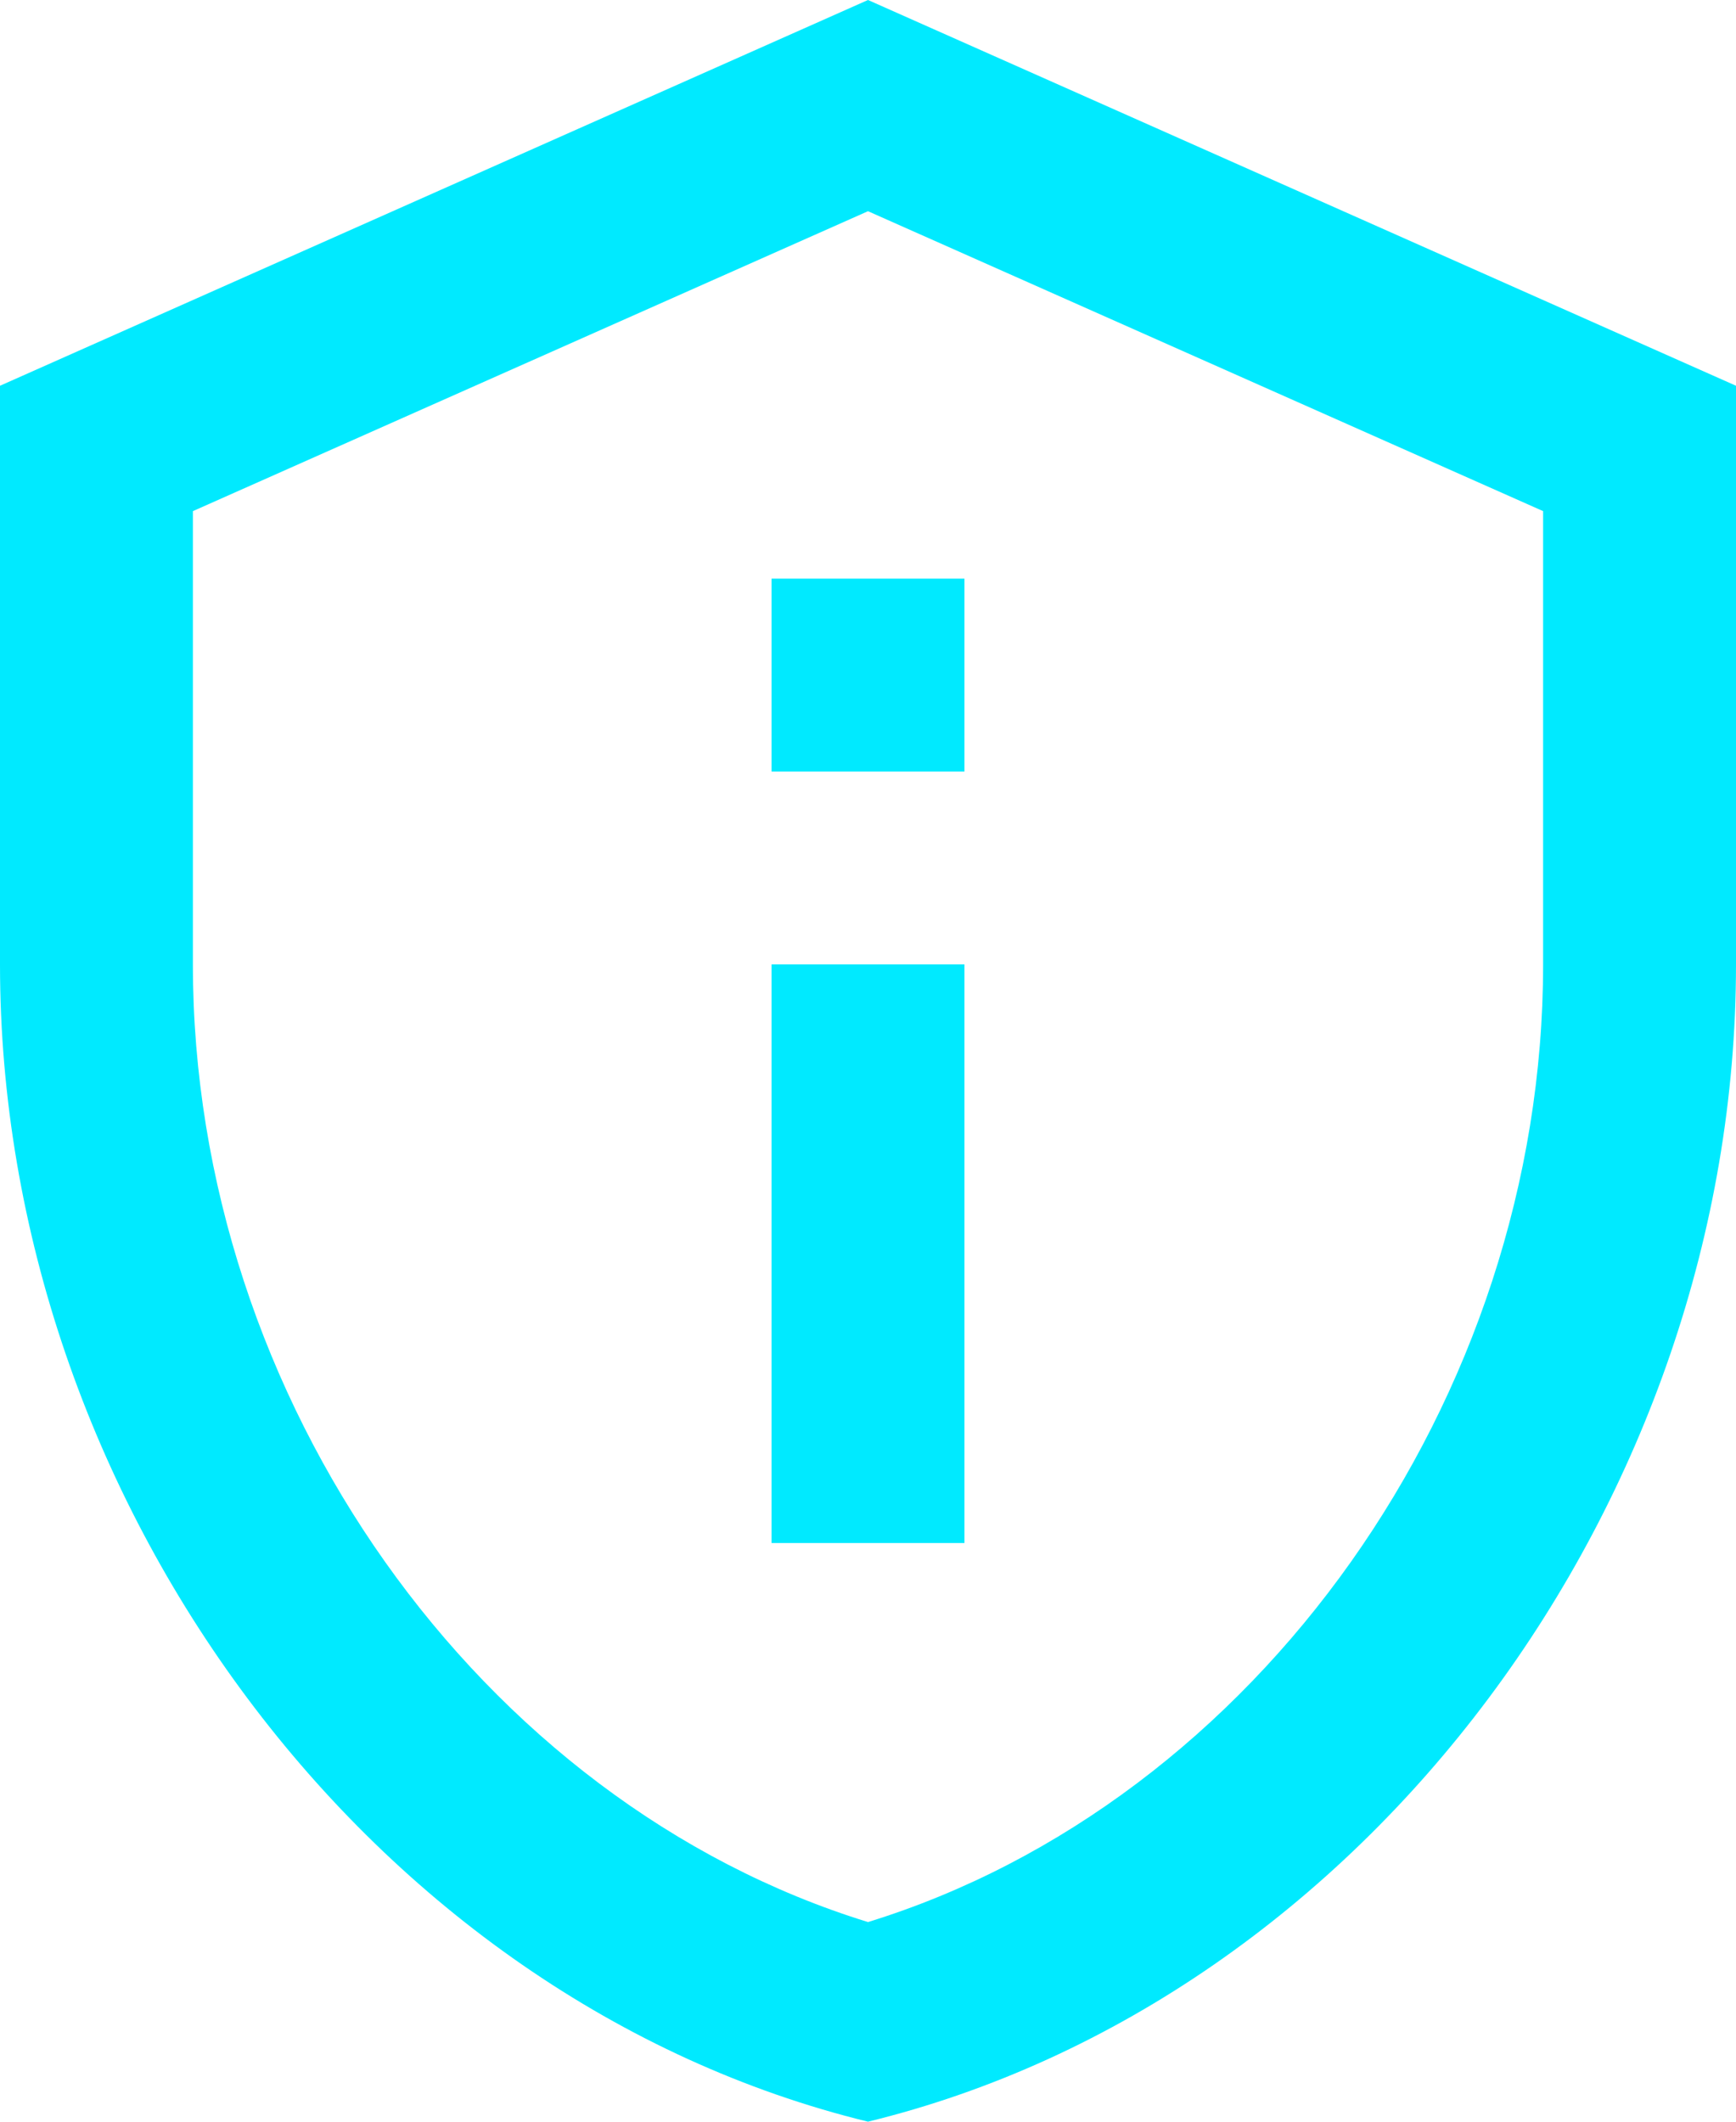 <svg width="18px" height="22px" viewBox="0 0 18 22" fill="none" xmlns="http://www.w3.org/2000/svg">
                    <path
                        d="M9 2.19L16 5.3V10C16 14.52 13.02 18.69 9 19.93C4.98 18.69 2 14.52 2 10V5.3L9 2.19ZM9 0L0 4V10C0 15.55 3.84 20.74 9 22C14.16 20.74 18 15.55 18 10V4L9 0ZM8 6H10V8H8V6ZM8 10H10V16H8V10Z"
                        fill="#00EAFF"/>
                </svg>